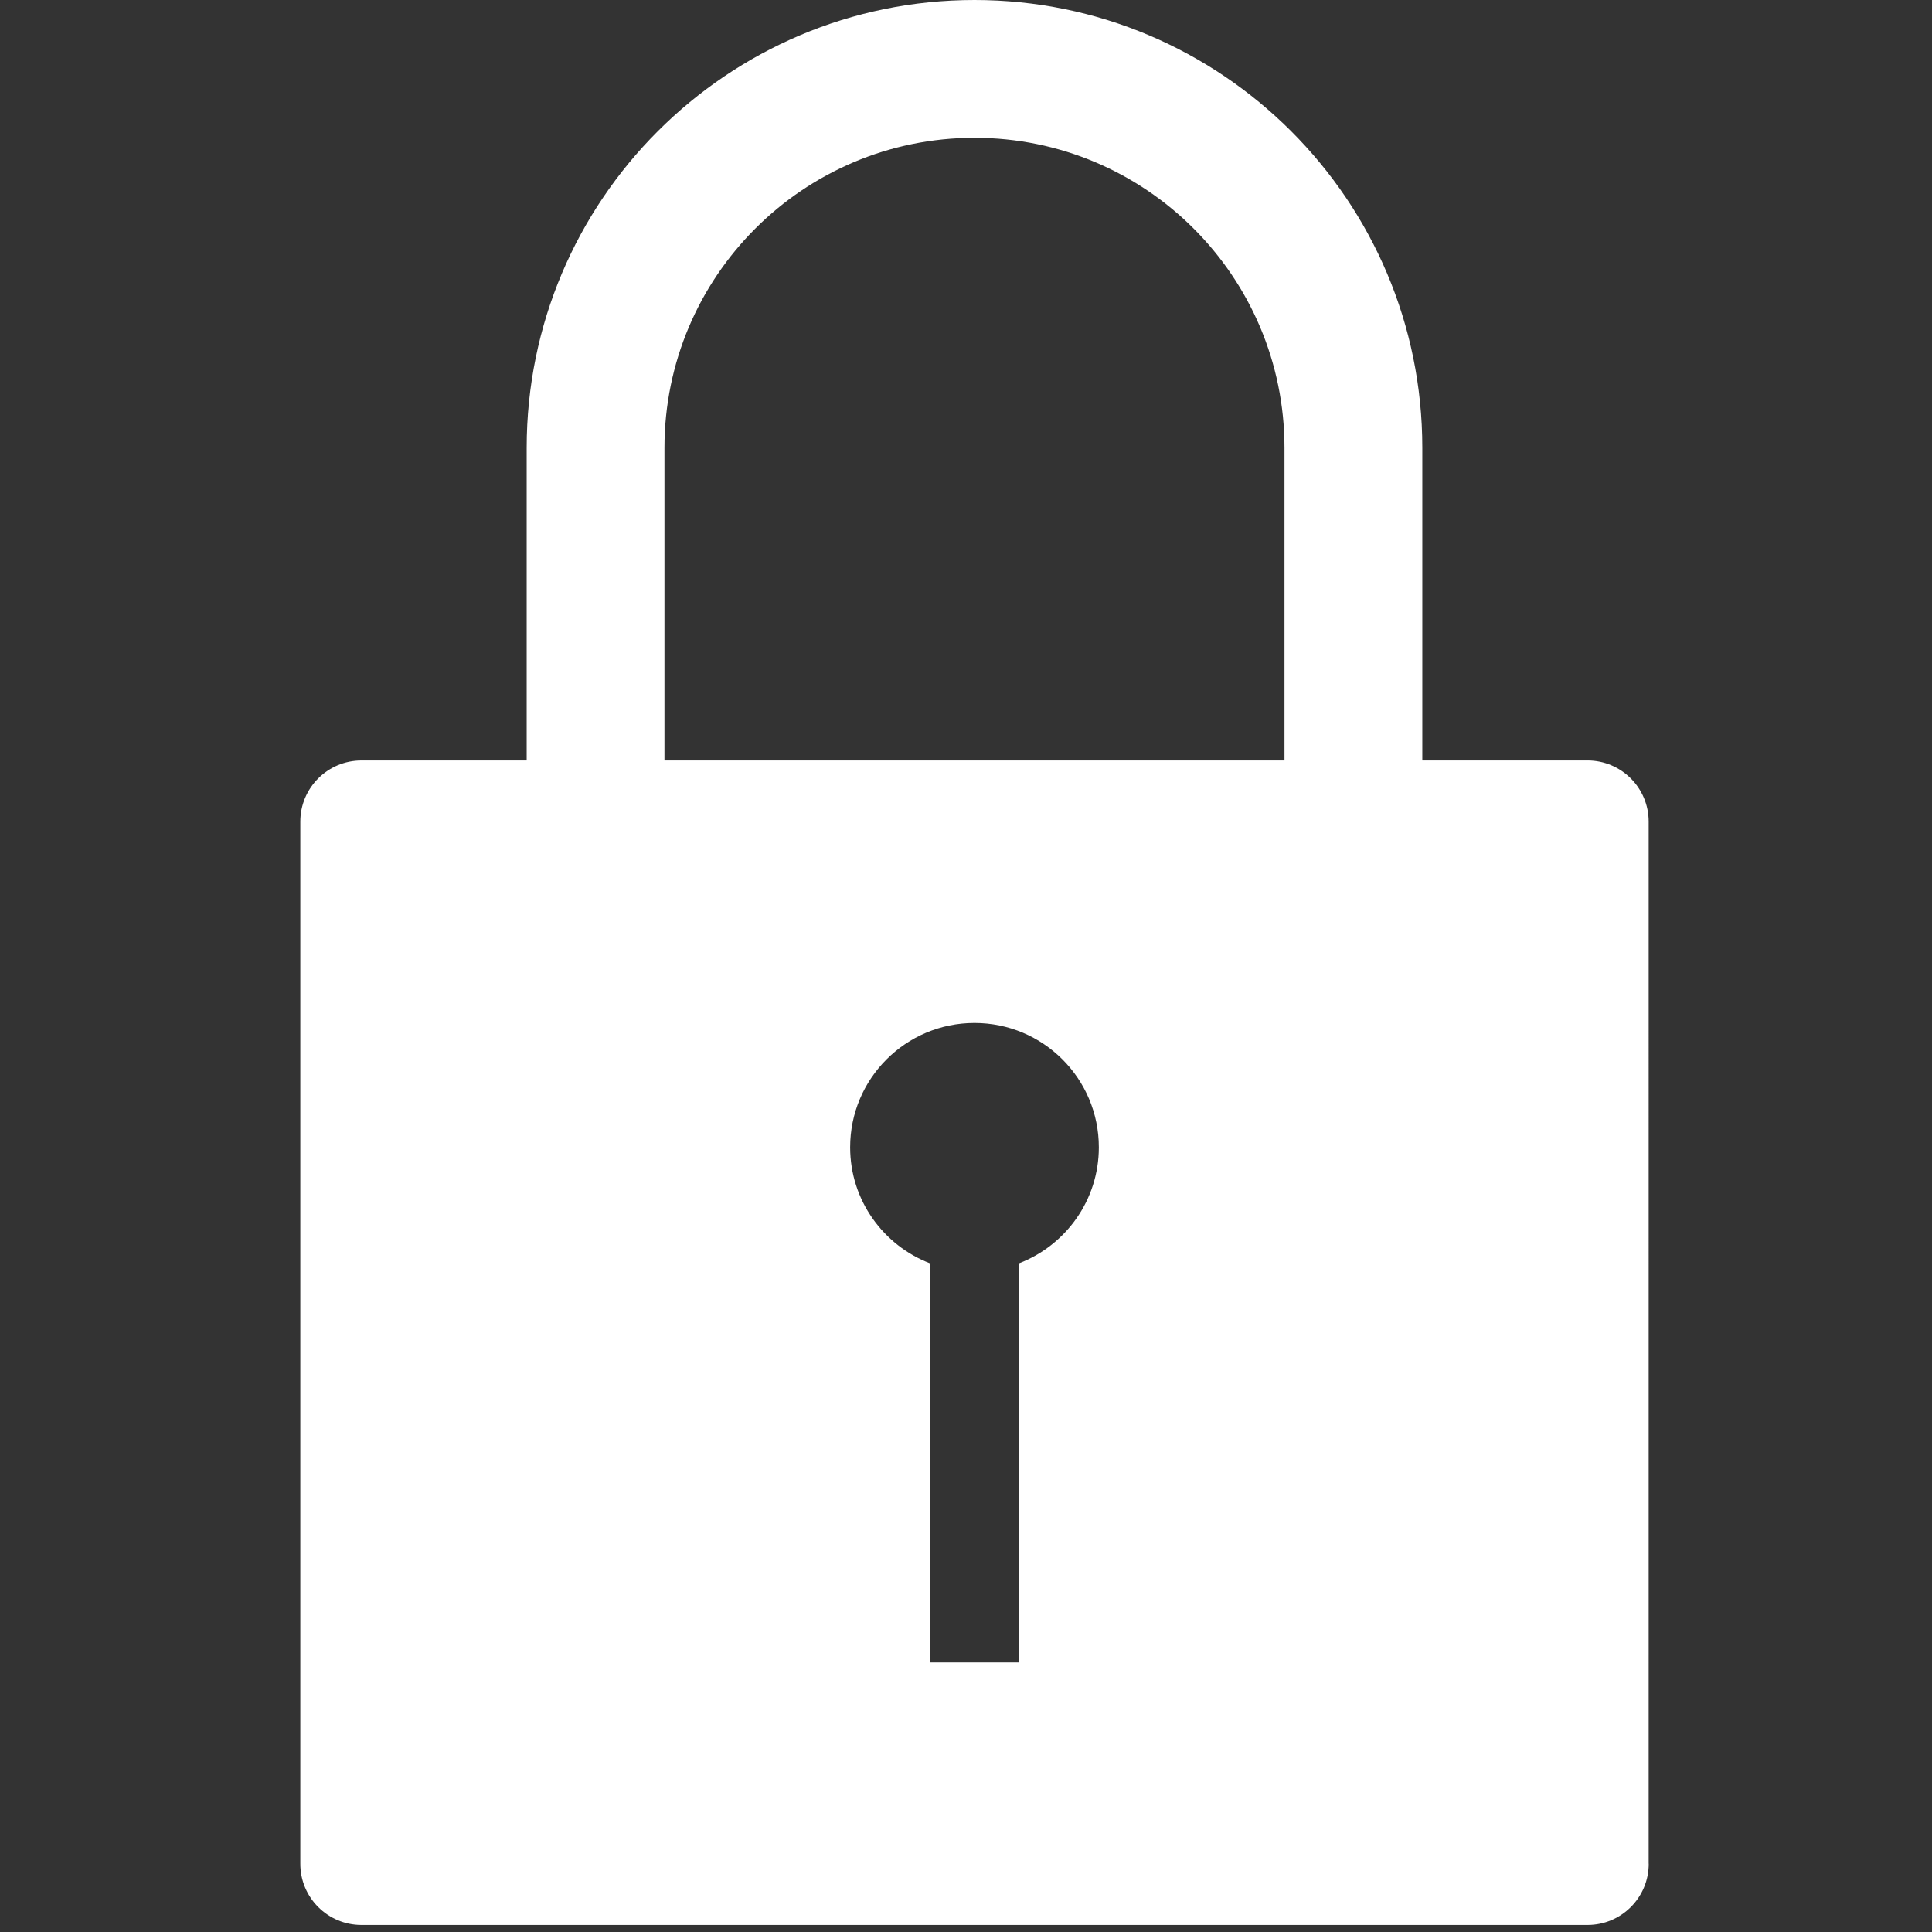<?xml version="1.0" ?><!DOCTYPE svg  PUBLIC '-//W3C//DTD SVG 1.1//EN'  'http://www.w3.org/Graphics/SVG/1.1/DTD/svg11.dtd'><svg enable-background="new 0 0 141.732 141.732" height="141.732px" id="Livello_1" version="1.1" viewBox="0 0 141.732 141.732" width="141.732px" xml:space="preserve" xmlns="http://www.w3.org/2000/svg" xmlns:xlink="http://www.w3.org/1999/xlink"><rect x="0" y="0" width="141.732" height="141.732" fill="#333333" stroke="none"/><g id="Livello_113"><path style="fill:#ffffff;"  d="M94.23,32.851v22.938H48.745V32.851c0-12.558,10.184-22.743,22.744-22.743C84.048,10.107,94.23,20.29,94.23,32.851    M62.367,84.167c0-5.039,4.085-9.122,9.122-9.122c5.039,0,9.122,4.083,9.122,9.122c0,3.889-2.437,7.198-5.864,8.514v29.277H68.23   V92.681C64.804,91.366,62.367,88.054,62.367,84.167 M120.946,136.716L120.946,136.716l0.001-76.429h-0.001   c0-0.004,0.001-0.008,0.001-0.012c0-2.478-2.008-4.487-4.487-4.487c-0.004,0-0.008,0.001-0.012,0.001v-0.001h-12.107V32.851   C104.341,14.707,89.632,0,71.489,0C53.345,0,38.637,14.707,38.637,32.851v22.938H26.529v0.001c-0.004,0-0.009-0.001-0.013-0.001   c-2.478,0.001-4.485,2.009-4.485,4.487c0,0.004,0.001,0.008,0.001,0.012h-0.001v76.429h0.001c0,0.007-0.001,0.011-0.001,0.015   c0,2.475,2.008,4.486,4.486,4.486c0.004,0,0.009-0.001,0.013-0.001v0.001h89.921v-0.001c0.004,0,0.008,0.001,0.012,0.001   c2.477,0,4.488-2.008,4.488-4.486C120.947,136.724,120.946,136.72,120.946,136.716"/></g><g id="Livello_1_1_"/></svg>
